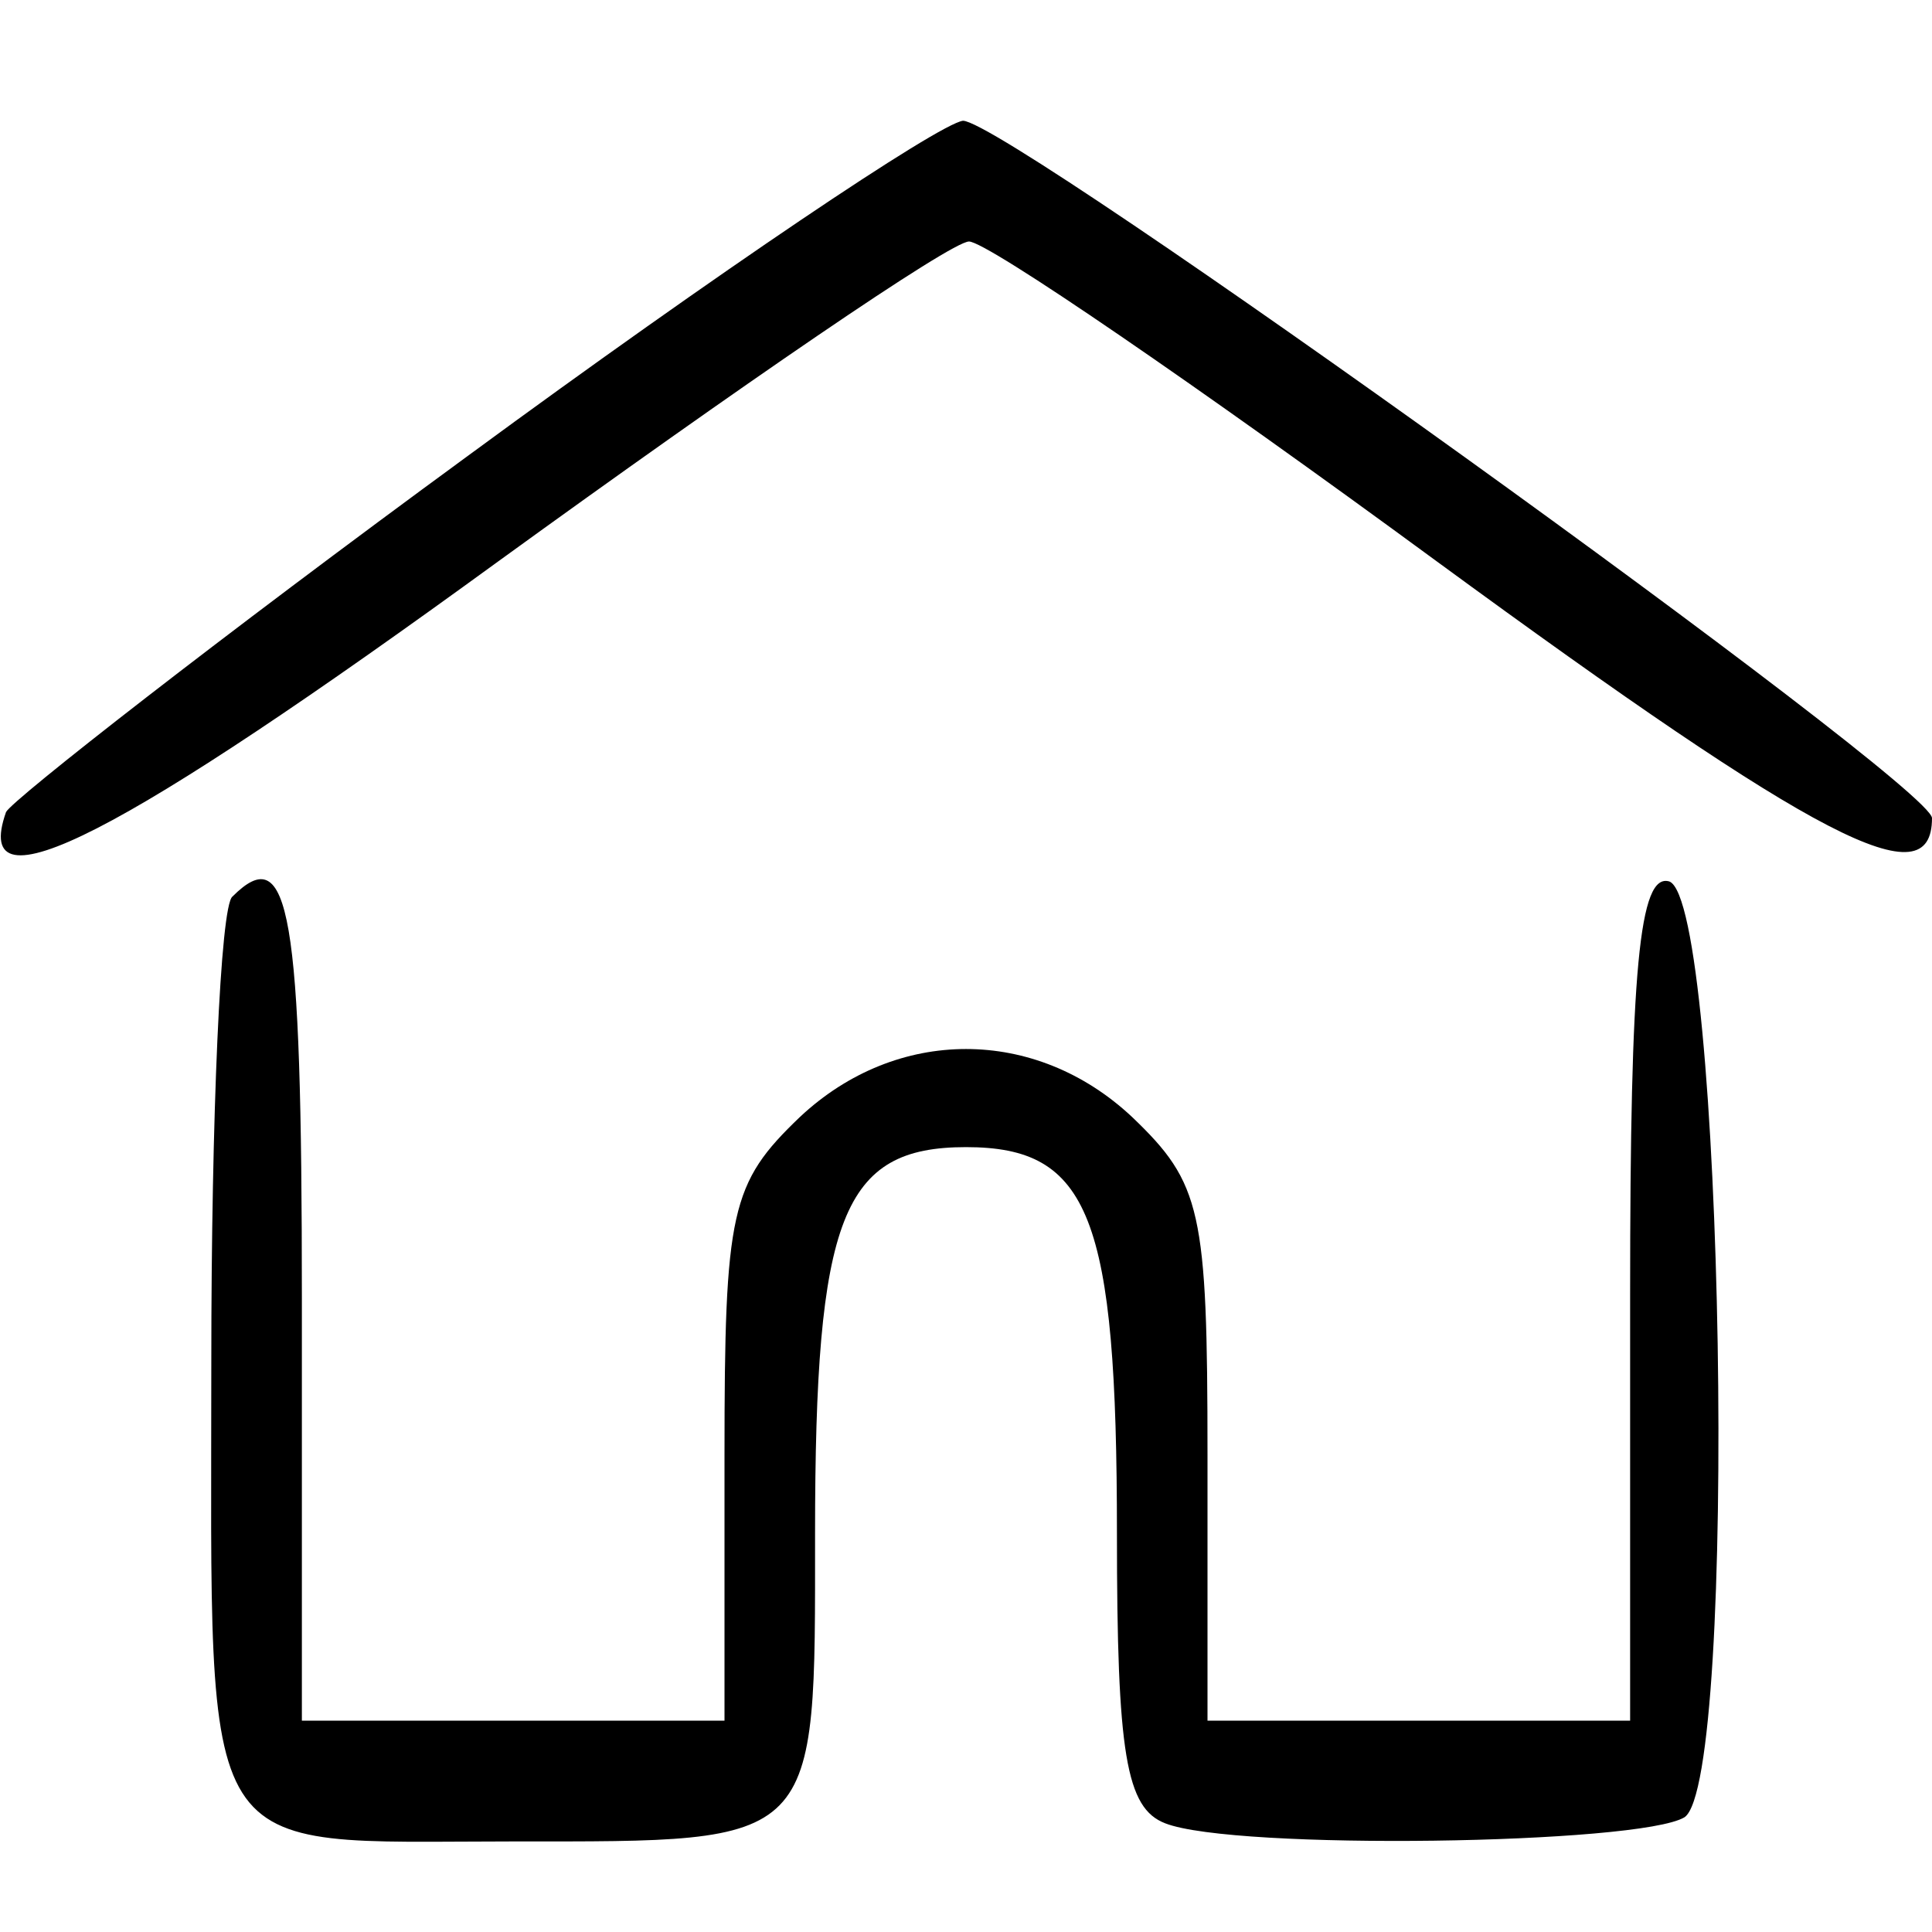<svg version="1.0" xmlns="http://www.w3.org/2000/svg" width="64pt" height="64pt"
    viewBox="0 0 64 64" preserveAspectRatio="xMidYMid meet">

    <g transform="translate(0,64) scale(0.1,-0.1)" fill="#000000" stroke="none">
        <path d="M155 489 c-82 -60 -151 -114 -153 -118 -12 -34 38 -8 163 83 80 58
150 106 156 106 6 0 76 -48 155 -106 127 -93 164 -112 164 -85 0 11 -306 231
-321 231 -8 -1 -81 -50 -164 -111z" />
        <path d="M77 343 c-4 -3 -7 -73 -7 -154 0 -169 -6 -159 100 -159 102 0 100 -2
100 102 0 105 9 128 50 128 41 0 50 -23 50 -128 0 -73 3 -91 16 -96 23 -9 157
-7 172 2 18 12 13 303 -5 310 -10 3 -13 -29 -13 -137 l0 -141 -70 0 -70 0 0
88 c0 81 -2 90 -25 112 -32 30 -78 30 -110 0 -23 -22 -25 -31 -25 -112 l0 -88
-70 0 -70 0 0 140 c0 128 -4 152 -23 133z" />
    </g>
</svg>